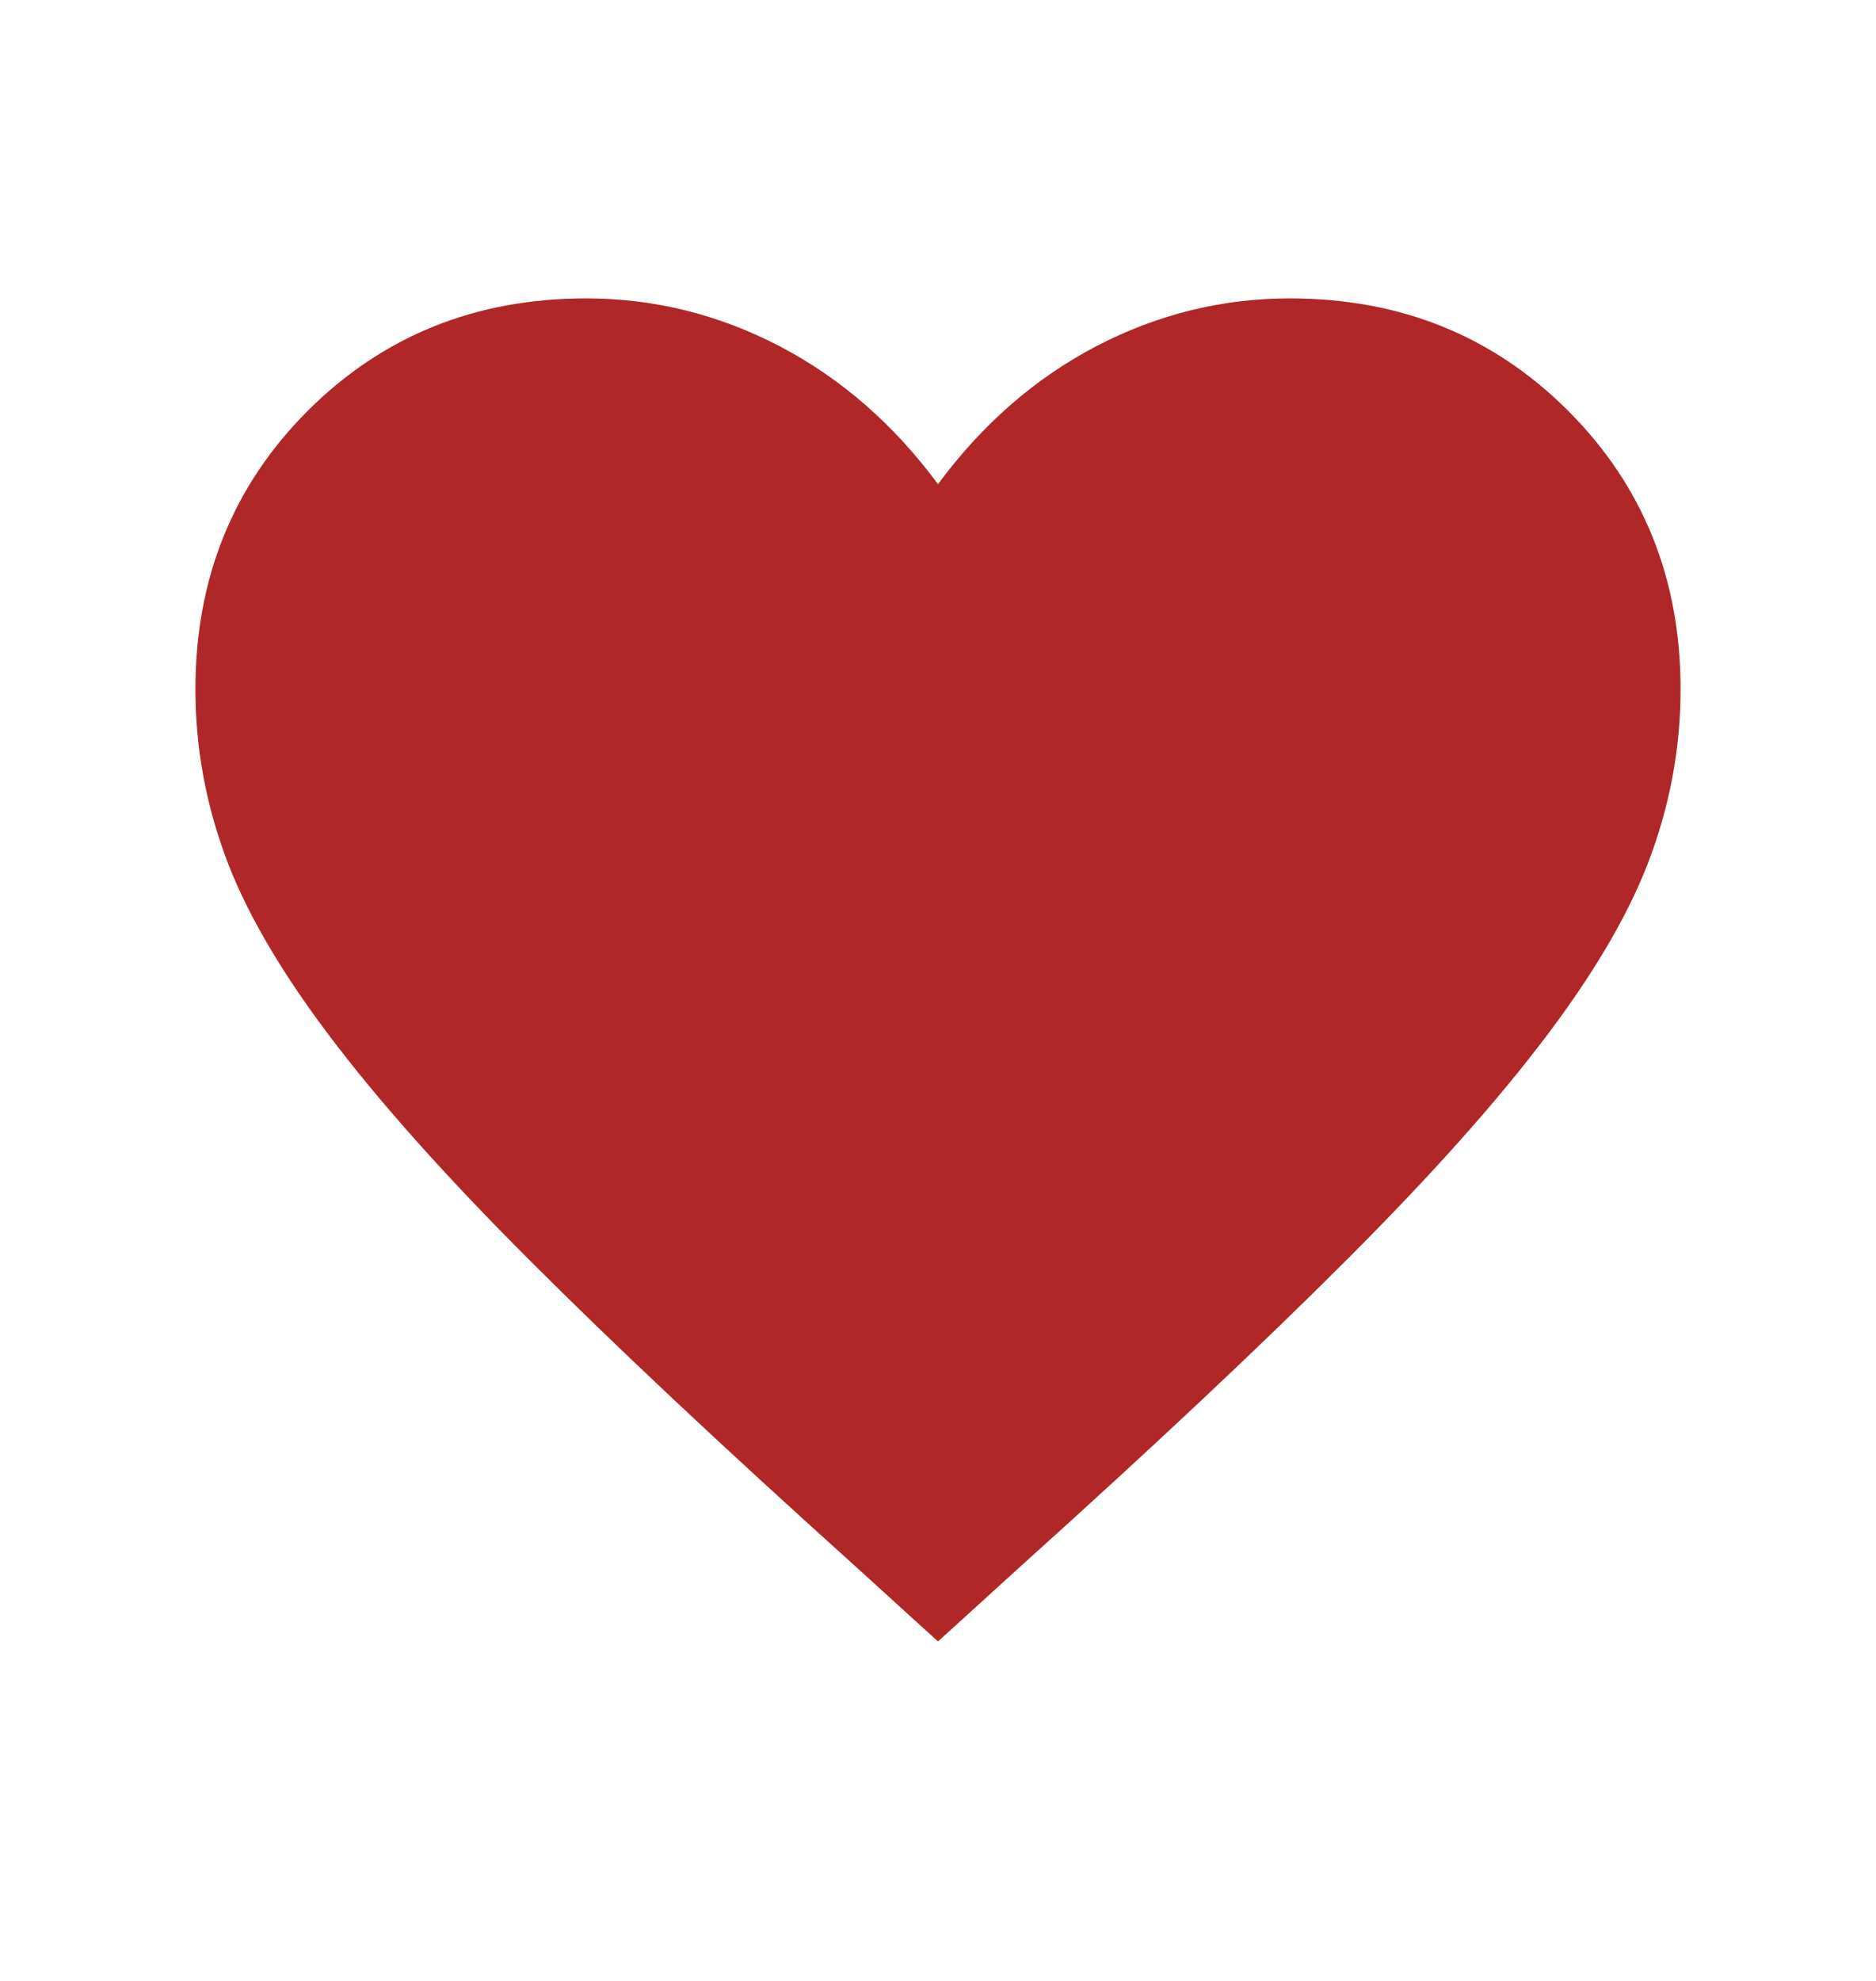 <svg width="18" height="19" viewBox="0 0 18 19" fill="none" xmlns="http://www.w3.org/2000/svg">
<mask id="mask0_2108_8080" style="mask-type:alpha" maskUnits="userSpaceOnUse" x="0" y="0" width="18" height="19">
<rect y="0.5" width="18" height="18" fill="#D9D9D9"/>
</mask>
<g mask="url(#mask0_2108_8080)">
<path d="M9 15.744L8.175 14.994C6.925 13.869 5.893 12.9 5.081 12.087C4.268 11.275 3.625 10.553 3.15 9.921C2.675 9.29 2.343 8.715 2.156 8.196C1.968 7.678 1.875 7.15 1.875 6.612C1.875 5.55 2.234 4.659 2.953 3.94C3.672 3.222 4.562 2.862 5.625 2.862C6.275 2.862 6.893 3.015 7.481 3.321C8.068 3.628 8.575 4.069 9 4.644C9.425 4.069 9.931 3.628 10.518 3.321C11.106 3.015 11.725 2.862 12.375 2.862C13.437 2.862 14.328 3.222 15.046 3.94C15.765 4.659 16.125 5.55 16.125 6.612C16.125 7.15 16.031 7.678 15.843 8.196C15.656 8.715 15.325 9.29 14.85 9.921C14.375 10.553 13.731 11.275 12.918 12.087C12.106 12.9 11.075 13.869 9.825 14.994L9 15.744Z" fill="#AF2727"/>
</g>
</svg>
